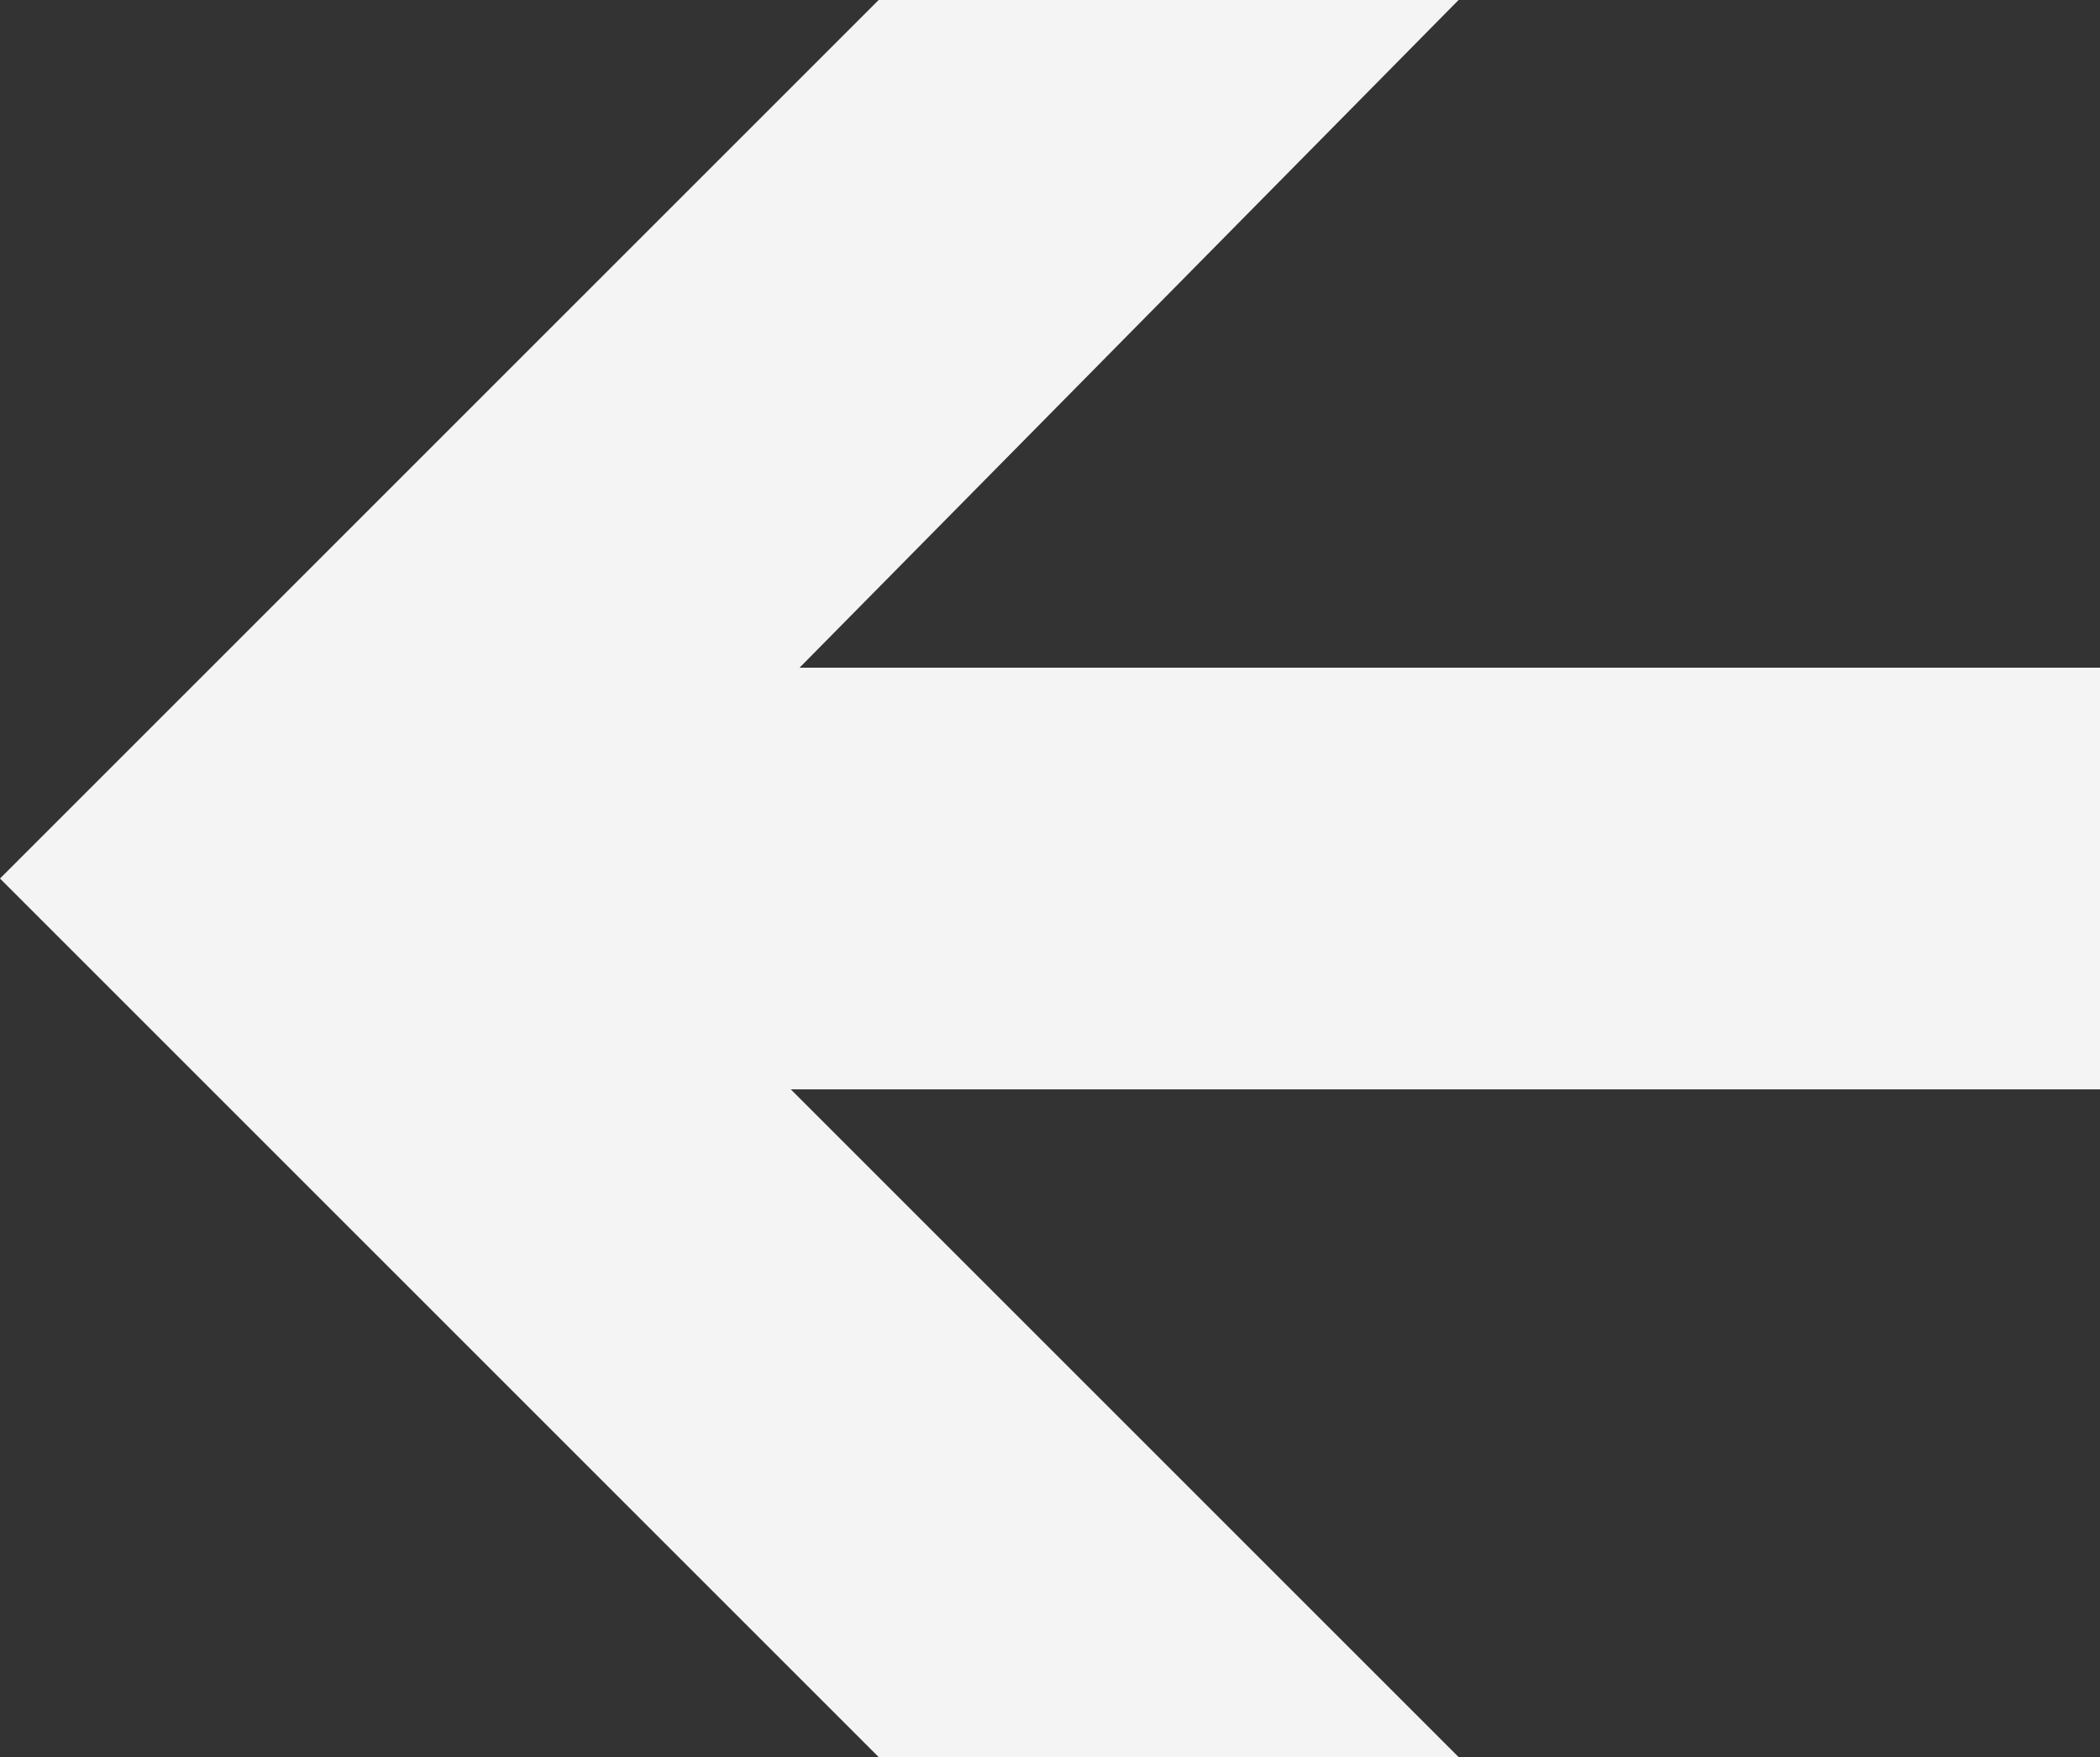 <svg xmlns="http://www.w3.org/2000/svg" xmlns:xlink="http://www.w3.org/1999/xlink" width="23.9px" height="20px" viewBox="628 390 23.9 20" enable-background="new 628 390 23.9 20" xml:space="preserve">
	<rect x="628" y="390" width="23.9" height="20" fill="#333333" stroke="none"/>
	<polygon fill="#f4f4f4" points="644.6,390 637.1,397.6 652,397.6 652,402.4 637,402.4 644.6,410 638,410 628,400 638,390 "/>
</svg>
